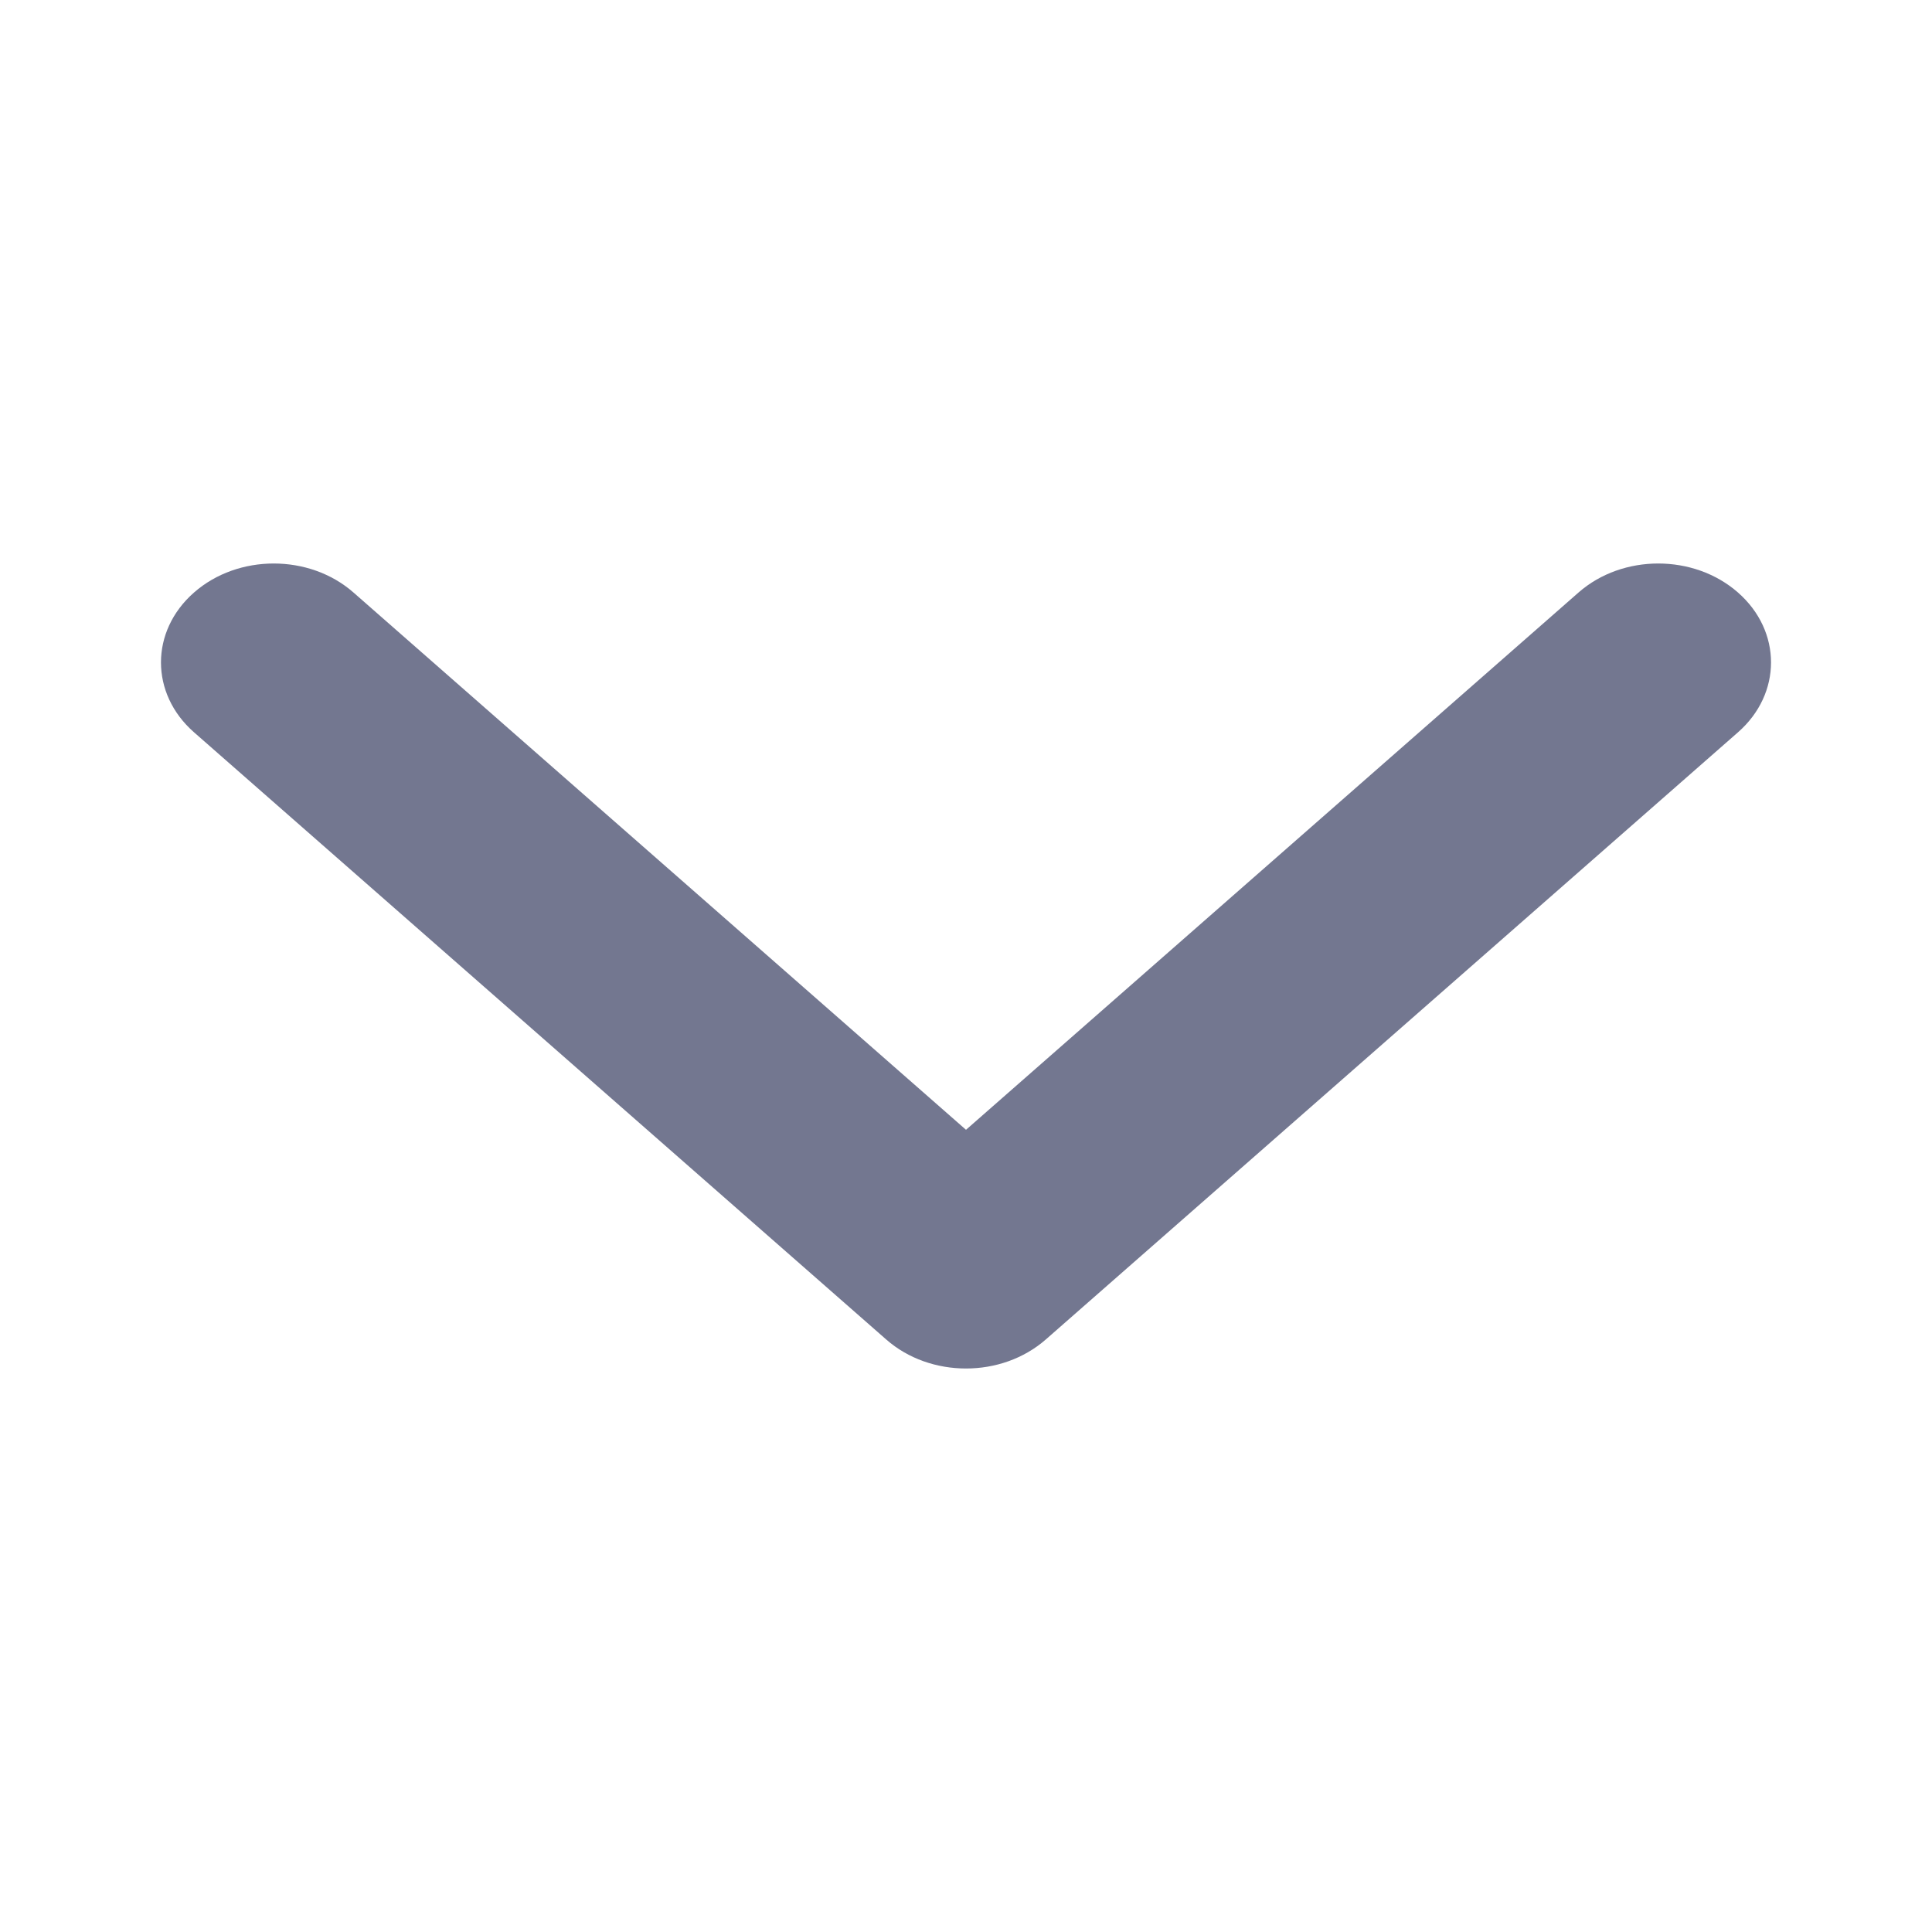 <svg width="18" height="18" viewBox="0 0 18 18" fill="none" xmlns="http://www.w3.org/2000/svg">
<path d="M9 12.75C8.731 12.75 8.462 12.66 8.257 12.48L1.808 6.823C1.397 6.463 1.397 5.88 1.808 5.52C2.218 5.16 2.883 5.16 3.293 5.52L9 10.526L14.707 5.52C15.117 5.16 15.782 5.16 16.192 5.52C16.603 5.88 16.603 6.463 16.192 6.823L9.743 12.48C9.537 12.66 9.269 12.75 9 12.75Z" fill="#737790"/>
</svg>
